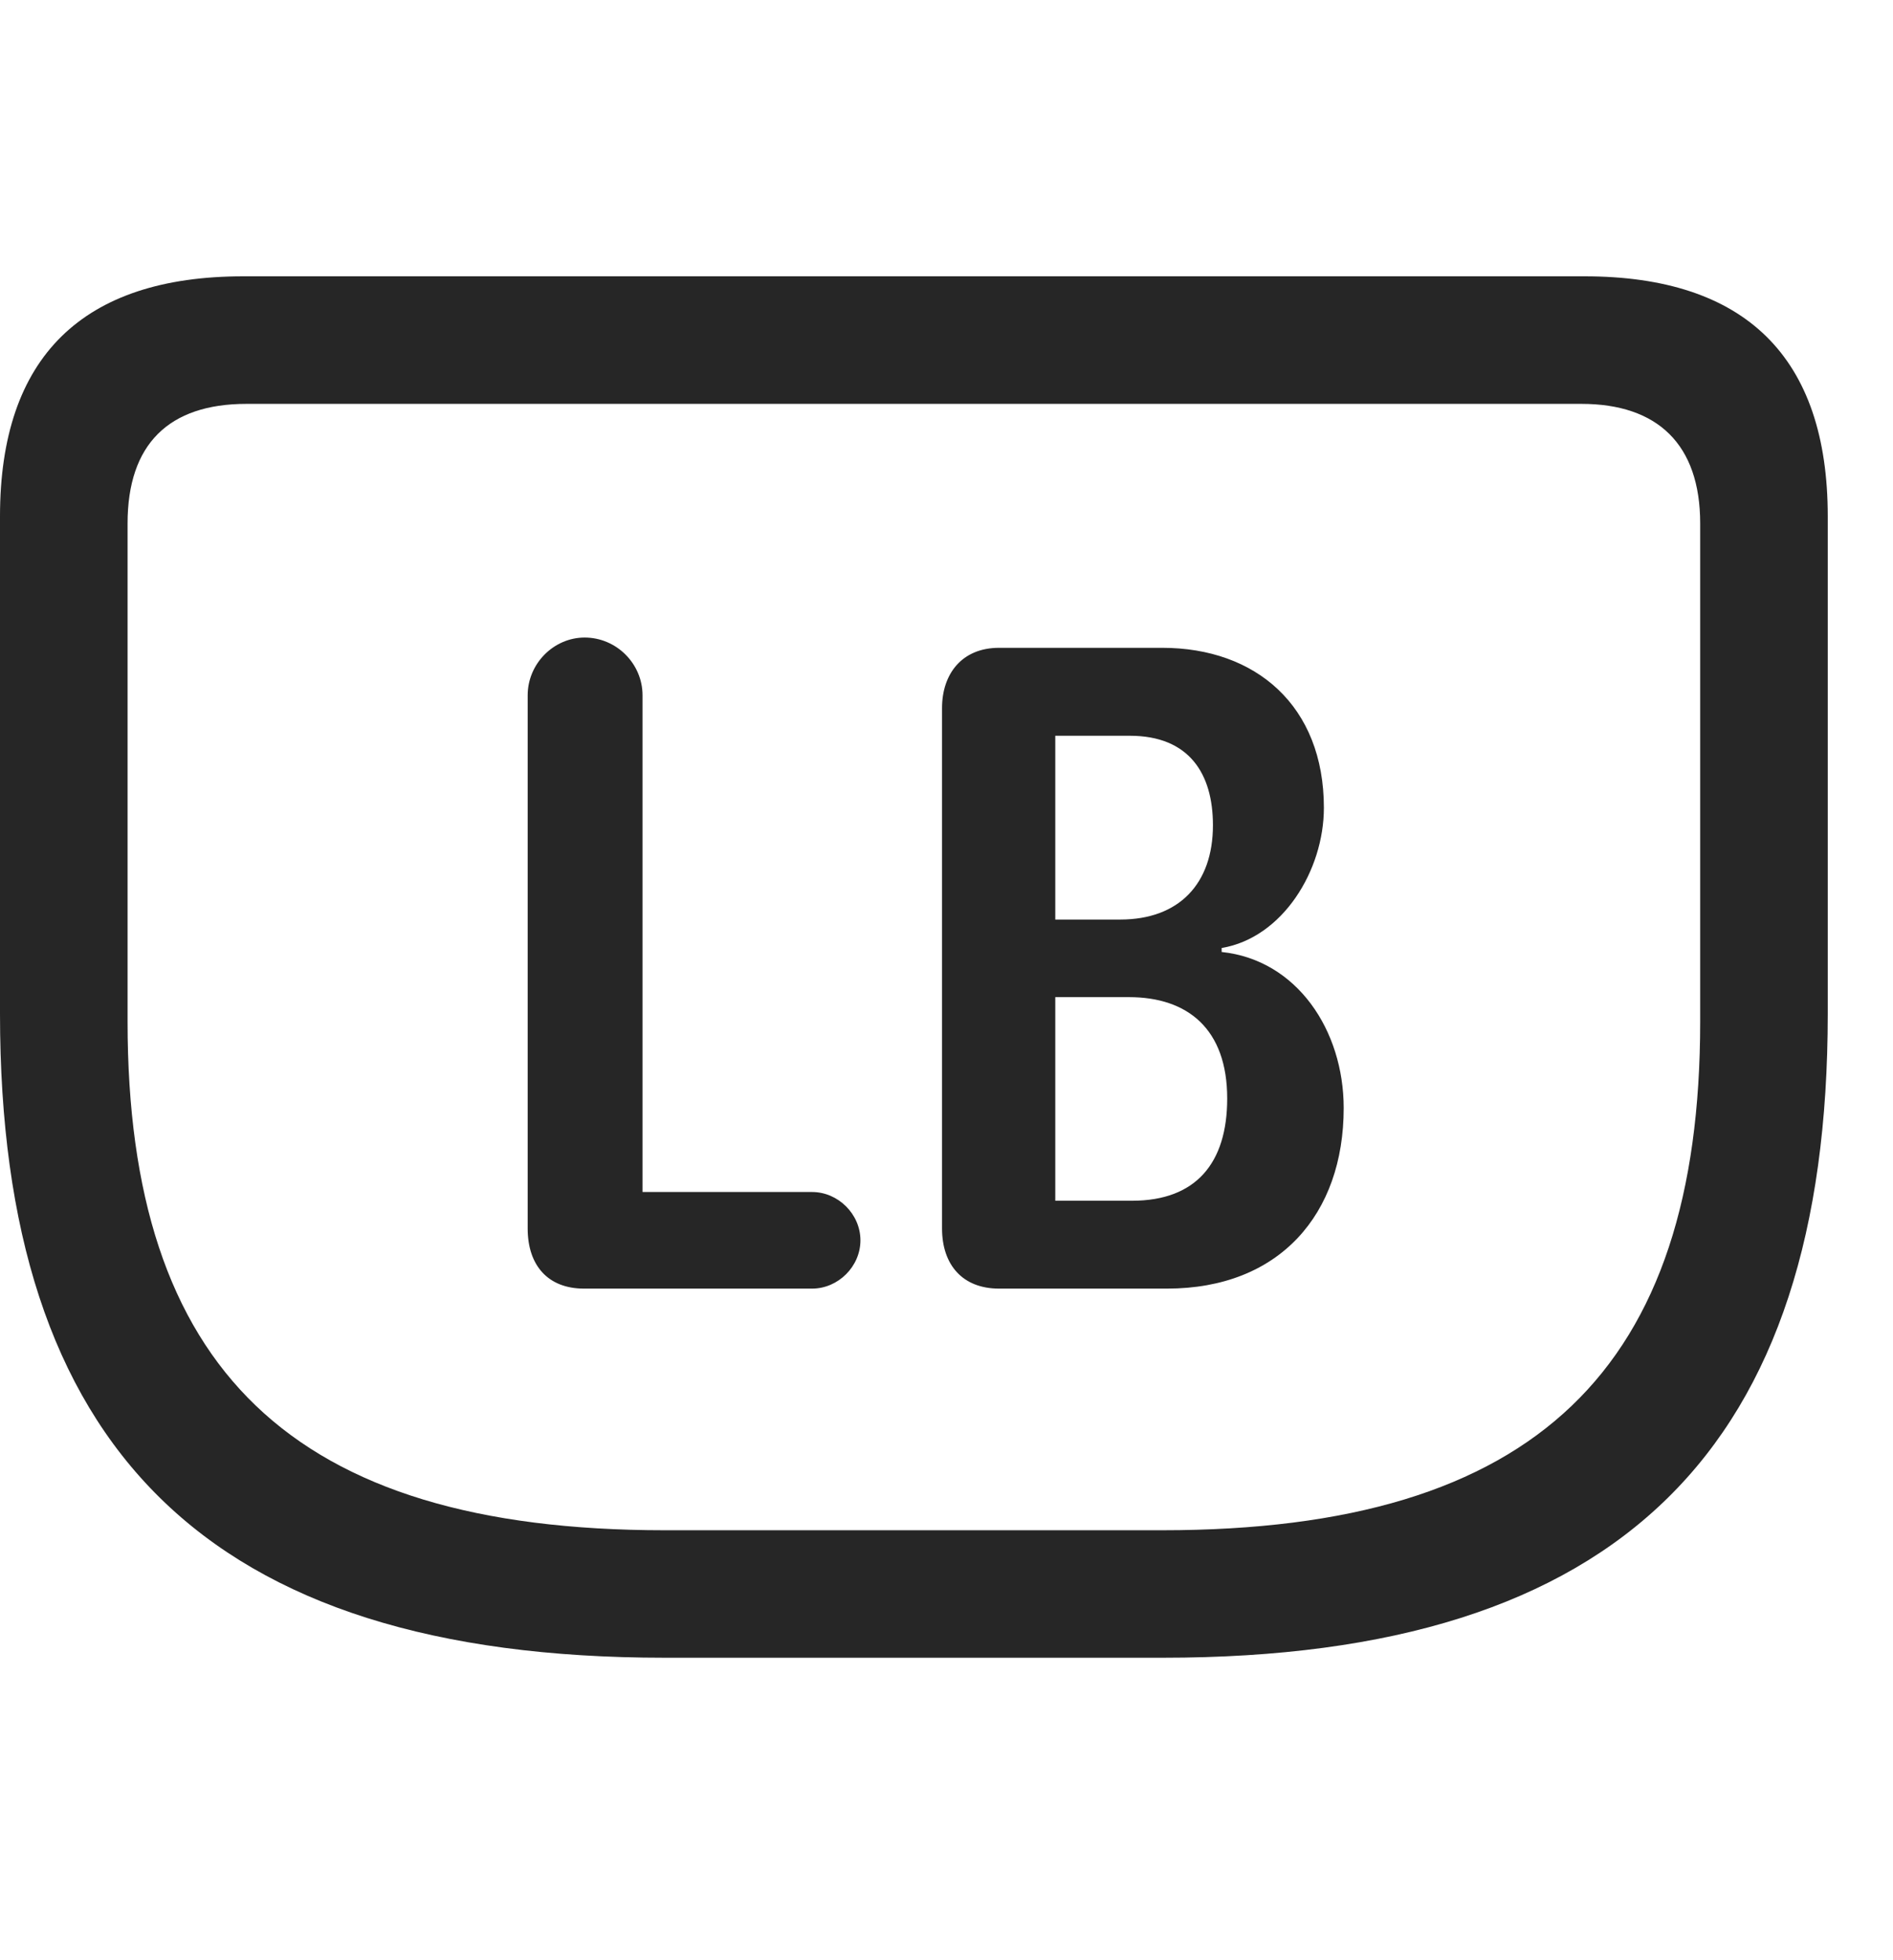 <svg width="28" height="29" viewBox="0 0 28 29" fill="currentColor" xmlns="http://www.w3.org/2000/svg">
<g clip-path="url(#clip0_2207_36857)">
<path d="M9.832 24.525H17.203C24 24.525 27.035 21.396 27.035 14.998V7.639C27.035 5.283 25.816 4.088 23.438 4.088H3.598C1.219 4.088 0 5.283 0 7.639V14.998C0 21.396 3.035 24.525 9.832 24.525ZM9.832 22.639C4.301 22.639 1.887 20.236 1.887 15.115V7.744C1.887 6.572 2.496 5.975 3.645 5.975H23.391C24.516 5.975 25.148 6.572 25.148 7.744V15.115C25.148 20.236 22.734 22.639 17.191 22.639H9.832Z" fill="currentColor" fill-opacity="0.85"/>
<path d="M8.637 19.064H12.012C12.398 19.064 12.727 18.736 12.727 18.35C12.727 17.963 12.398 17.635 12.012 17.635H9.504V10.287C9.504 9.818 9.117 9.432 8.648 9.432C8.191 9.432 7.805 9.818 7.805 10.287V18.174C7.805 18.725 8.109 19.064 8.637 19.064ZM14.777 19.064H17.262C18.926 19.064 19.875 17.963 19.875 16.393C19.875 15.244 19.184 14.201 18.07 14.084V14.025C18.973 13.873 19.582 12.877 19.582 11.951C19.582 10.44 18.574 9.584 17.191 9.584H14.777C14.227 9.584 13.934 9.971 13.934 10.475V18.174C13.934 18.713 14.238 19.064 14.777 19.064ZM15.609 13.604V10.885H16.711C17.59 10.885 17.941 11.447 17.941 12.209C17.941 13.076 17.438 13.604 16.57 13.604H15.609ZM15.609 17.764V14.752H16.699C17.566 14.752 18.152 15.221 18.152 16.252C18.152 17.201 17.695 17.764 16.746 17.764H15.609Z" fill="currentColor" fill-opacity="0.85"/>
</g>
<defs>
<clipPath id="clip0_2207_36857">
<rect width="27.035" height="20.449" fill="currentColor" transform="translate(0 4.088)"/>
</clipPath>
</defs>
</svg>
